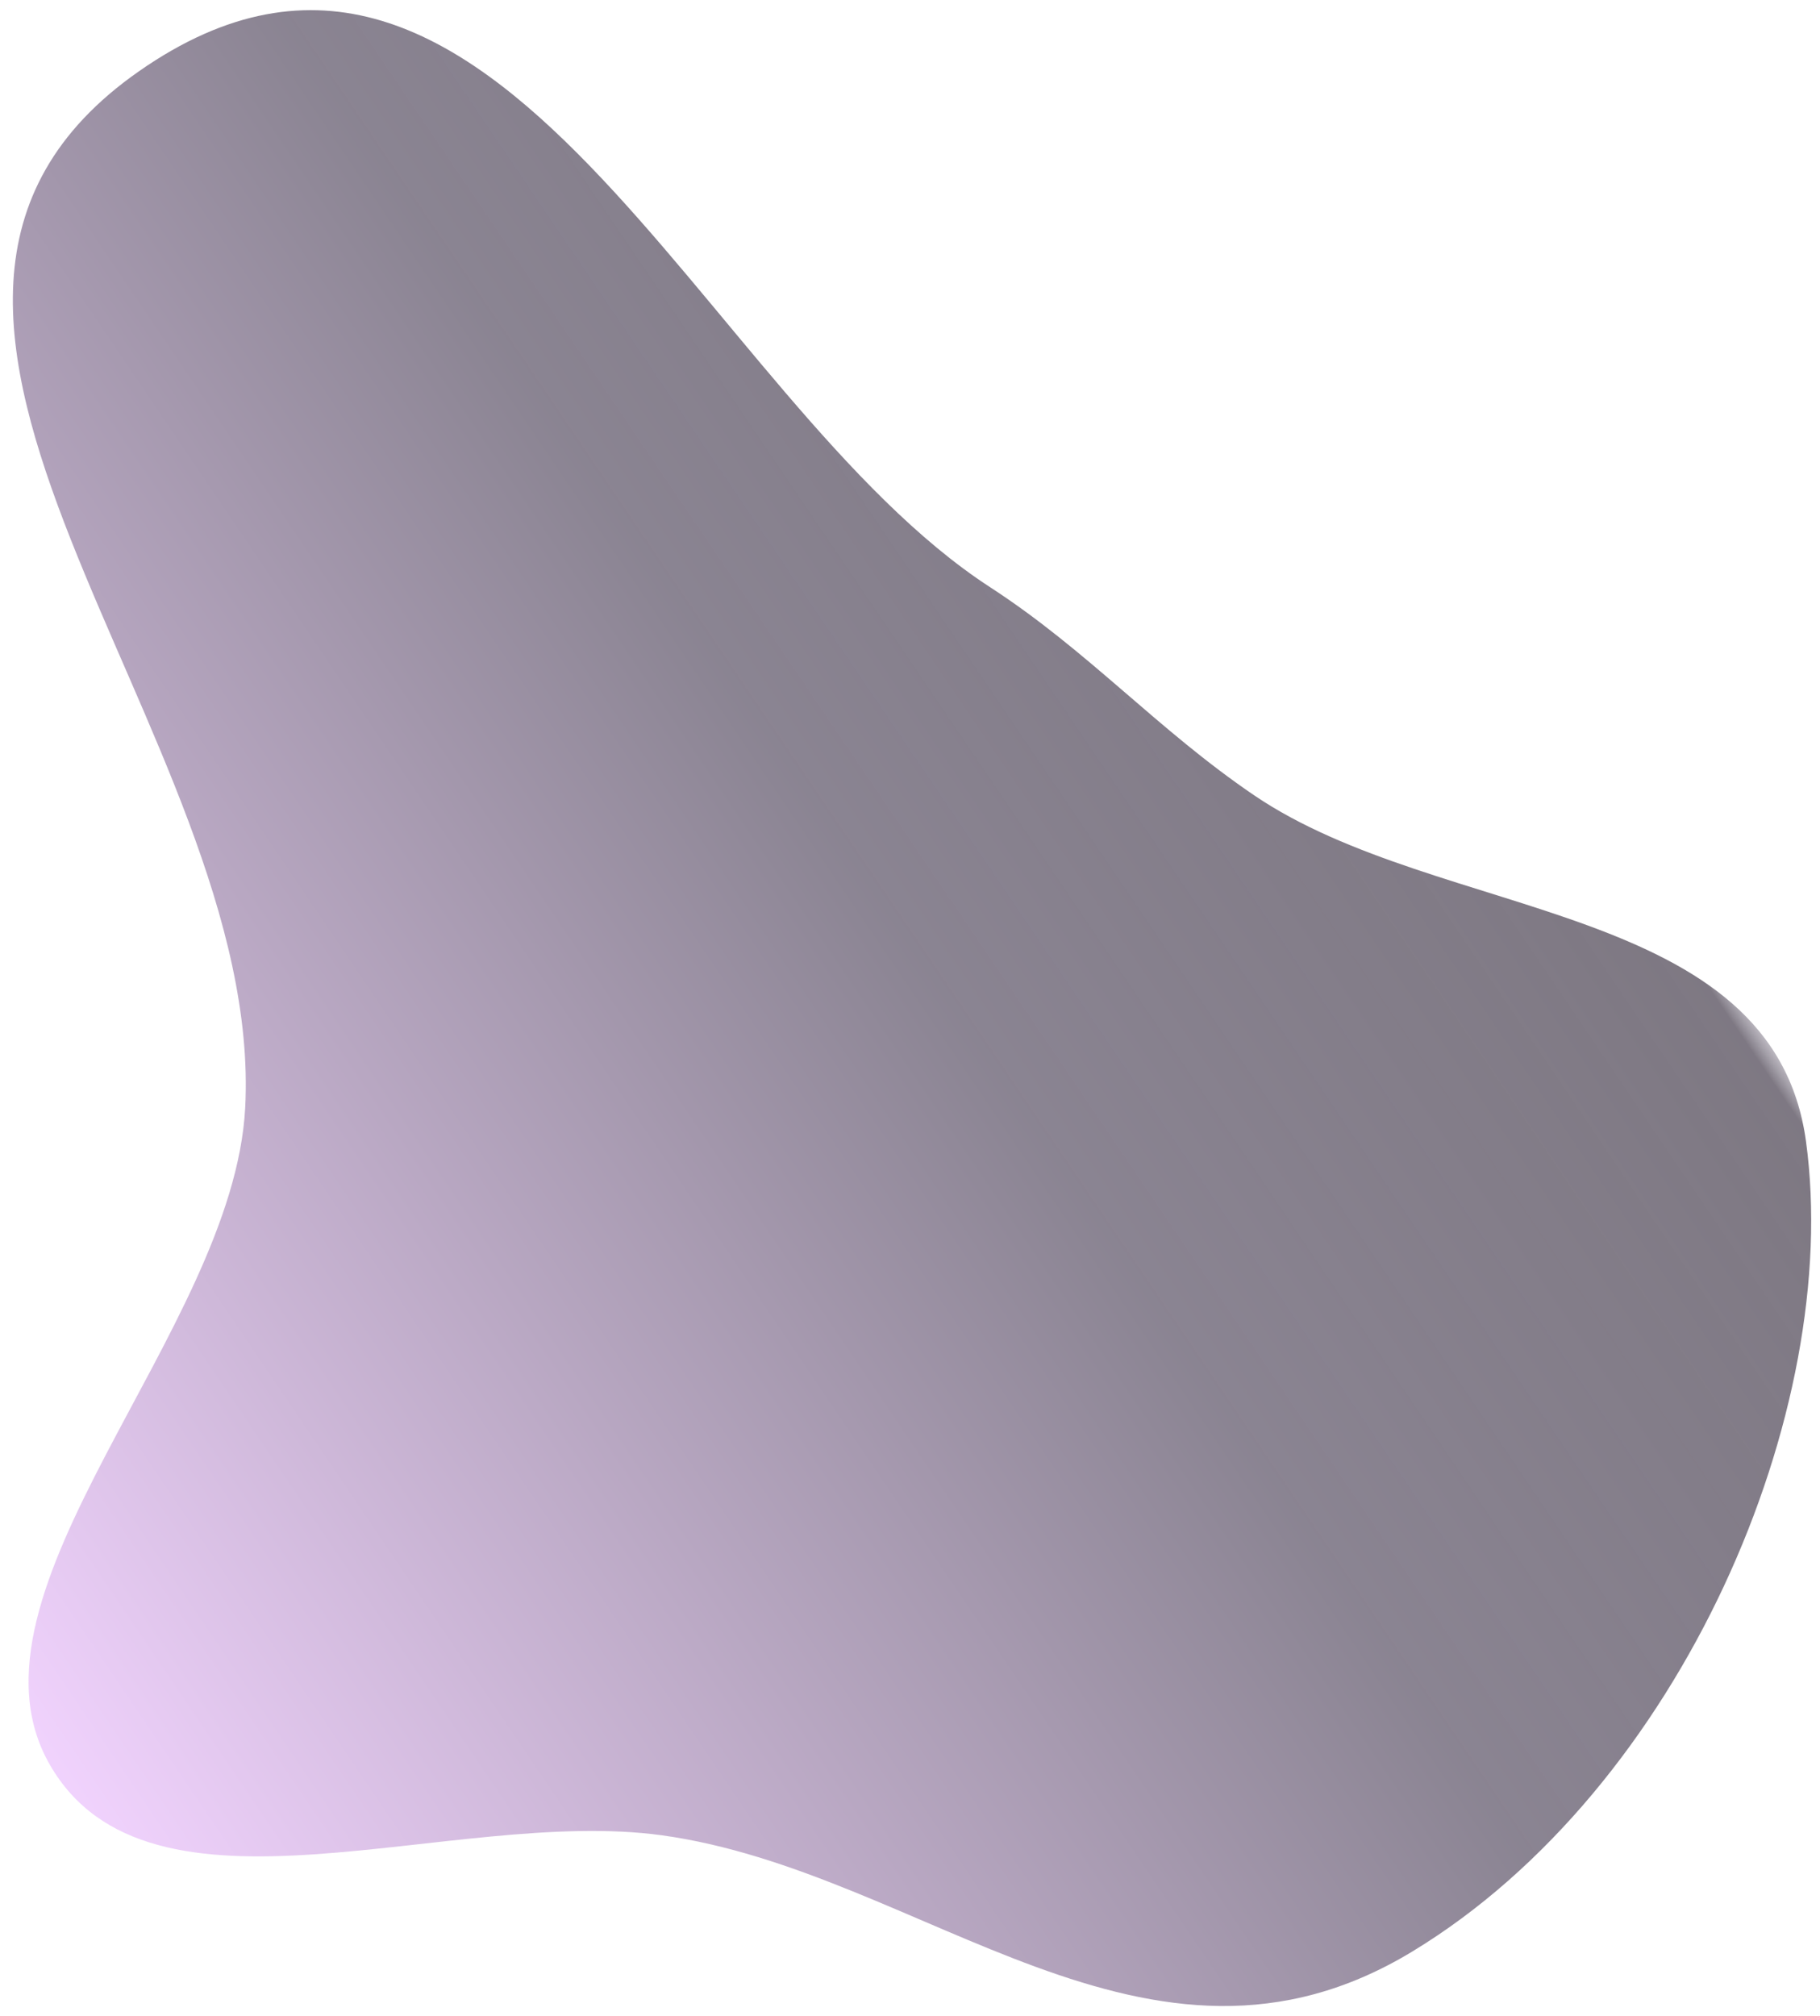 <svg width="420" height="465" viewBox="0 0 420 465" fill="none" xmlns="http://www.w3.org/2000/svg">
<g filter="url(#filter0_f_43_100)">
<path fill-rule="evenodd" clip-rule="evenodd" d="M32.04 16.458C114.129 -40.894 161.886 92.238 228.486 135.449C251.156 150.158 267.103 168.304 289.429 183.459C332.397 212.626 409.16 207.686 416.764 263.253C425.26 325.346 388.045 412.488 325.921 450.147C264.938 487.115 213.09 431.623 152.686 423.336C104.108 416.671 34.469 447.167 11.464 407.003C-11.469 366.966 53.865 307.105 56.581 255.55C61.133 169.164 -47.201 71.819 32.04 16.458Z" fill="url(#paint0_linear_43_100)" fill-opacity="0.7"/>
</g>
<defs>
<filter id="filter0_f_43_100" x="0.964" y="0.343" width="419.002" height="464.38" filterUnits="userSpaceOnUse" color-interpolation-filters="sRGB">
<feFlood flood-opacity="0" result="BackgroundImageFix"/>
<feBlend mode="normal" in="SourceGraphic" in2="BackgroundImageFix" result="shape"/>
<feGaussianBlur stdDeviation="1" result="effect1_foregroundBlur_43_100"/>
</filter>
<linearGradient id="paint0_linear_43_100" x1="-5.419" y1="382.299" x2="343.755" y2="145.689" gradientUnits="userSpaceOnUse">
<stop stop-color="#EBC0FD"/>
<stop offset="0.646" stop-color="#584F63"/>
<stop offset="0.99" stop-color="#393040" stop-opacity="0.93"/>
<stop offset="1" stop-color="#584F63" stop-opacity="0.58"/>
</linearGradient>
</defs>
</svg>
